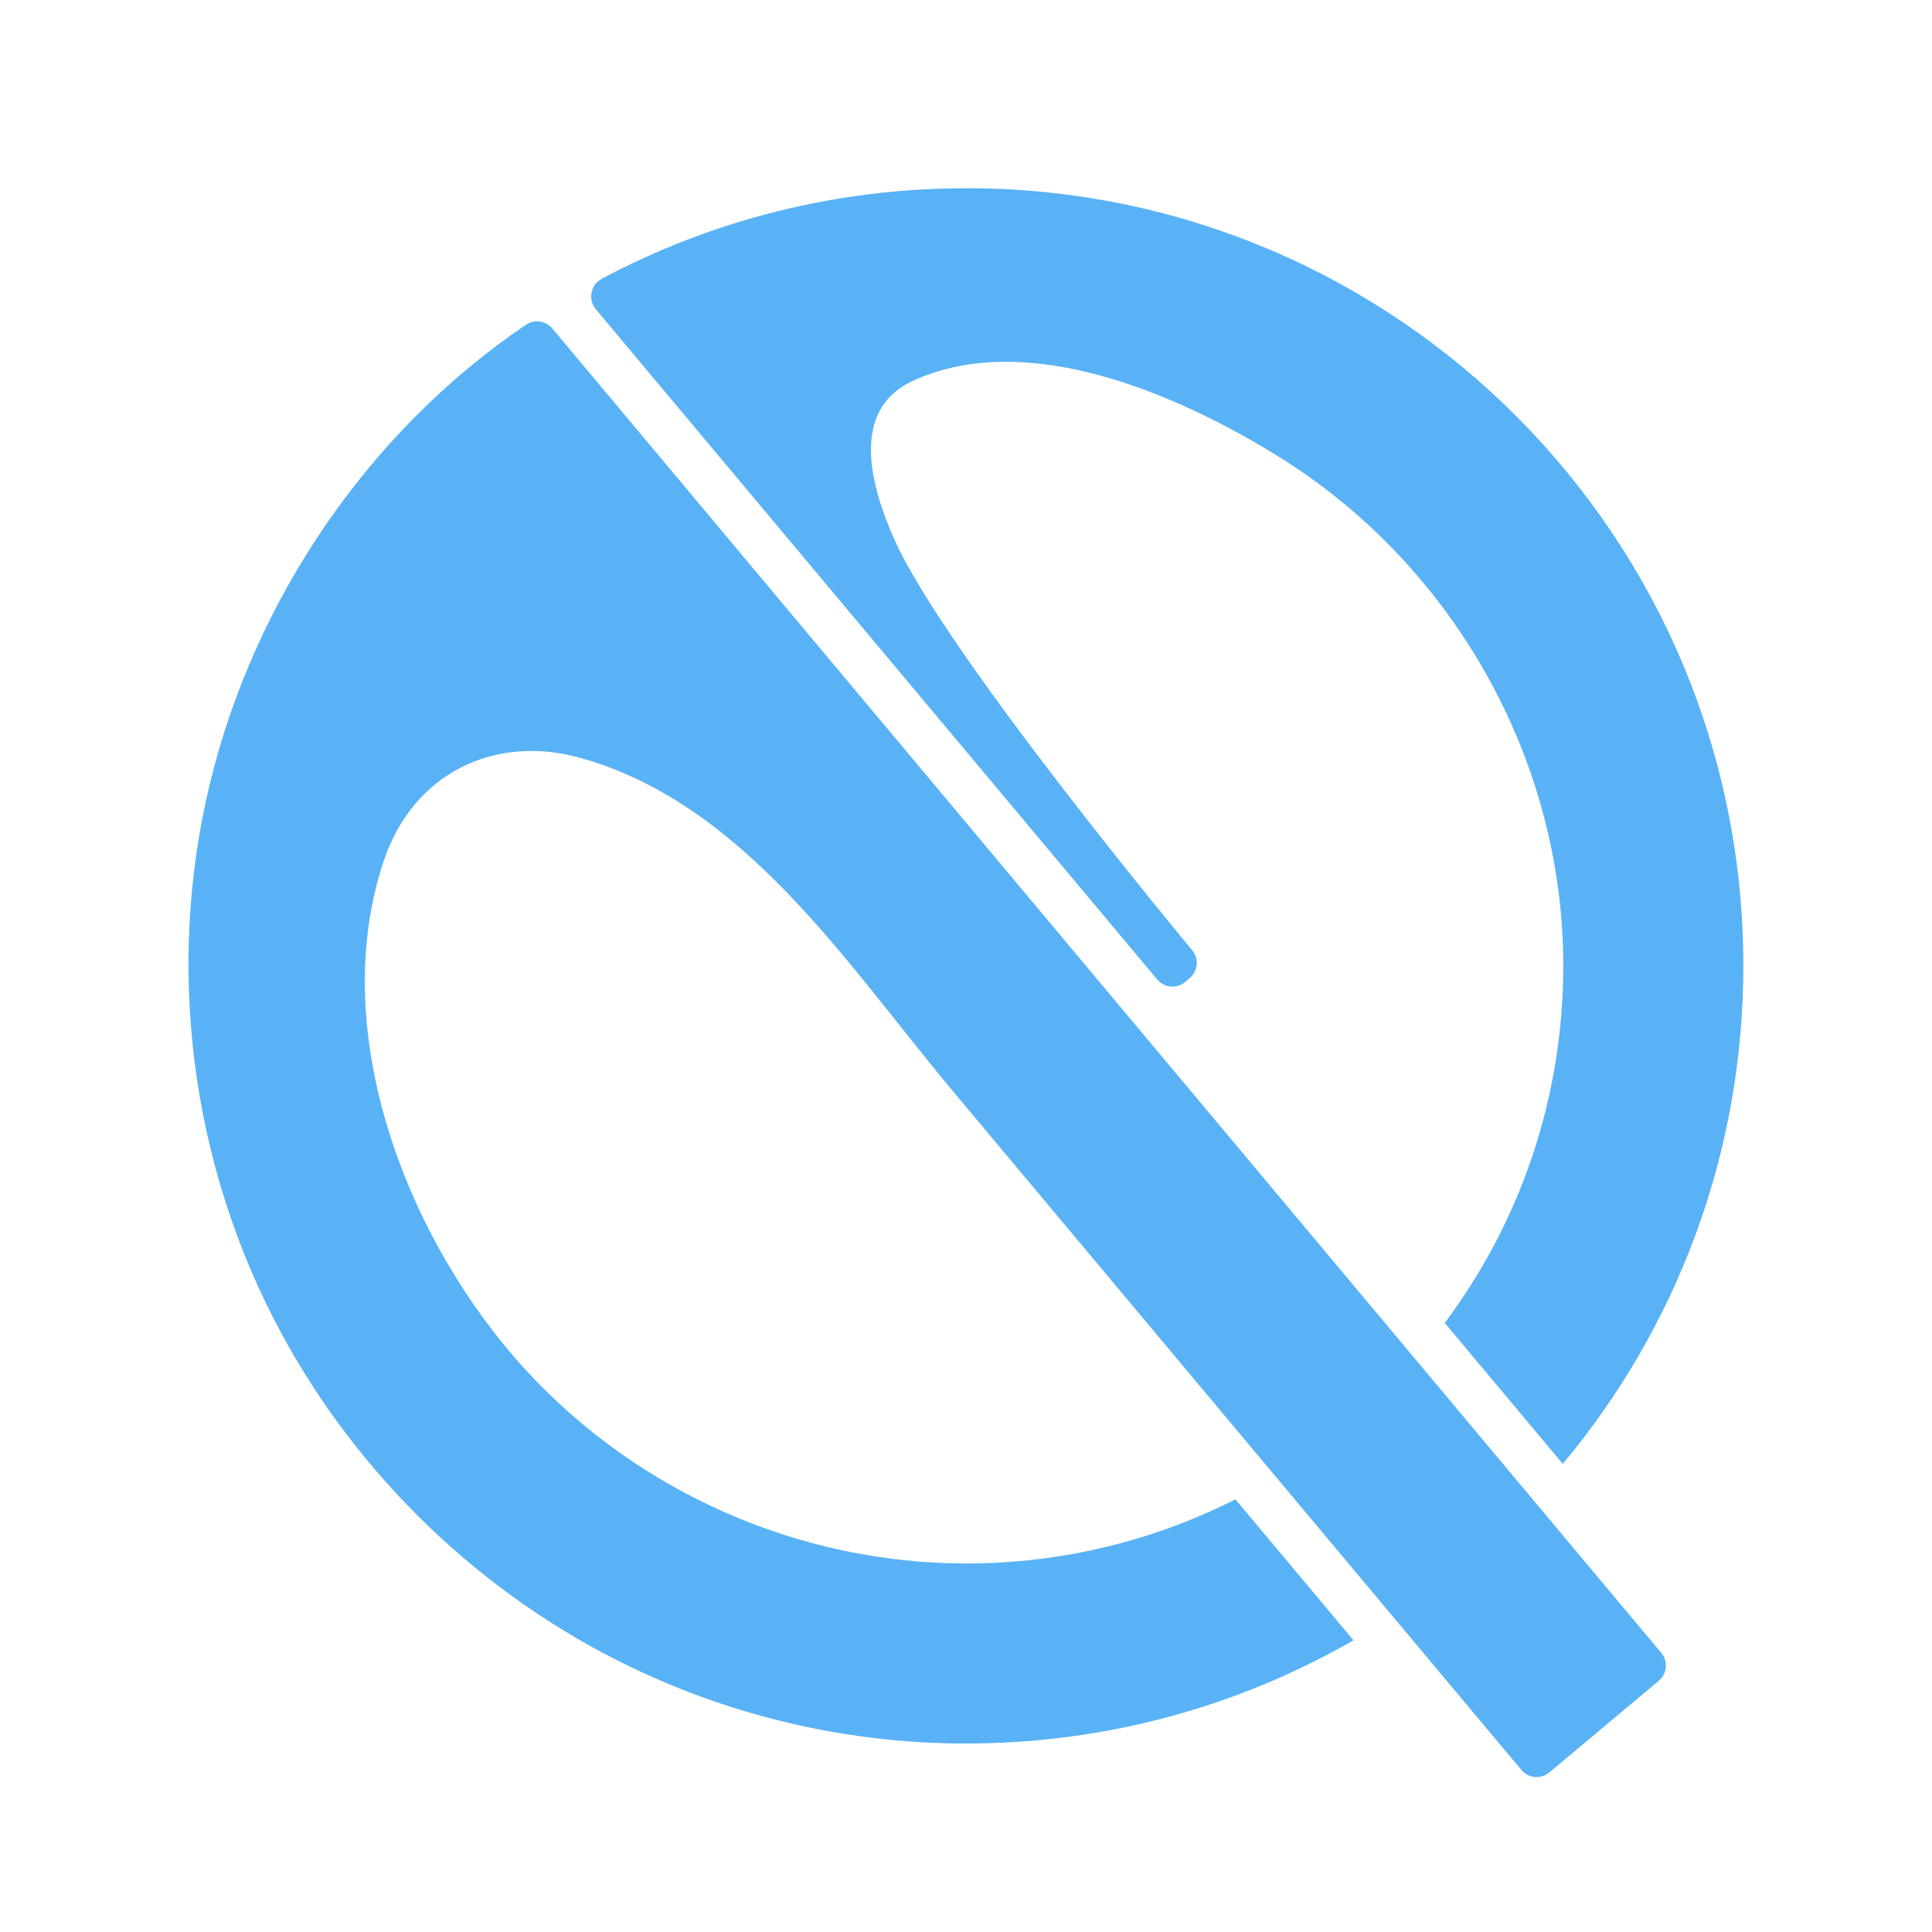 <?xml version="1.0" encoding="UTF-8"?>
<svg id="Qsilver_Brandmark" data-name="Qsilver Brandmark" xmlns="http://www.w3.org/2000/svg" version="1.1" viewBox="0 0 2000 2000">
  <defs>
    <style>
      .cls-1 {
        fill: #59b2f6;
        stroke-width: 0px;
      }
    </style>
  </defs>
  <g id="Brandmark">
    <path class="cls-1" d="M571.8,340.1c-6.8-8.1-18.6-9.9-27.4-3.9-163,110.4-281.3,284.7-327.3,475.7-45.9,190.6-19.3,395,73.7,567.5,80.9,150,209.2,272.8,362.8,346.6,107.7,51.8,226.5,78.9,346,78.9,146.2,0,283.3-38.8,401.5-106.9l-122.2-145.9c-83.8,42.4-178.5,66.4-278.9,66.4-171.9,0-338.5-73.1-455-199.5-122-132.4-207.7-349-147.7-528,30.1-89.8,114-131.5,203.6-106.4,170.6,47.7,277.2,215.6,384.8,344.1,0,0,589.2,703.5,589.2,703.5,7.4,8.8,20.4,9.9,29.1,2.5l113.1-94.7c8.8-7.4,9.9-20.4,2.5-29.1L571.8,340.1Z"/>
    <path class="cls-1" d="M1004.5,194.9c-137.9-.8-267.8,33.2-381.5,93.6-11.6,6.2-14.6,21.5-6.2,31.6l581.1,693.8c7.4,8.8,20.4,9.9,29.1,2.5l4.5-3.8c8.8-7.4,9.9-20.4,2.5-29.1,0,0-256-307.3-308.4-425.6-23.2-52.5-47.3-133,19.5-163.7,118.2-54.2,274.1,14.2,376,76.9,182.3,112.1,297.2,314.2,297.2,528.6,0,138.6-45.6,266.7-122.7,369.8l122.2,145.9c116.7-139.7,186.9-319.5,186.9-515.7,0-443.3-357.1-802.5-800.4-804.9Z"/>
  </g>
</svg>